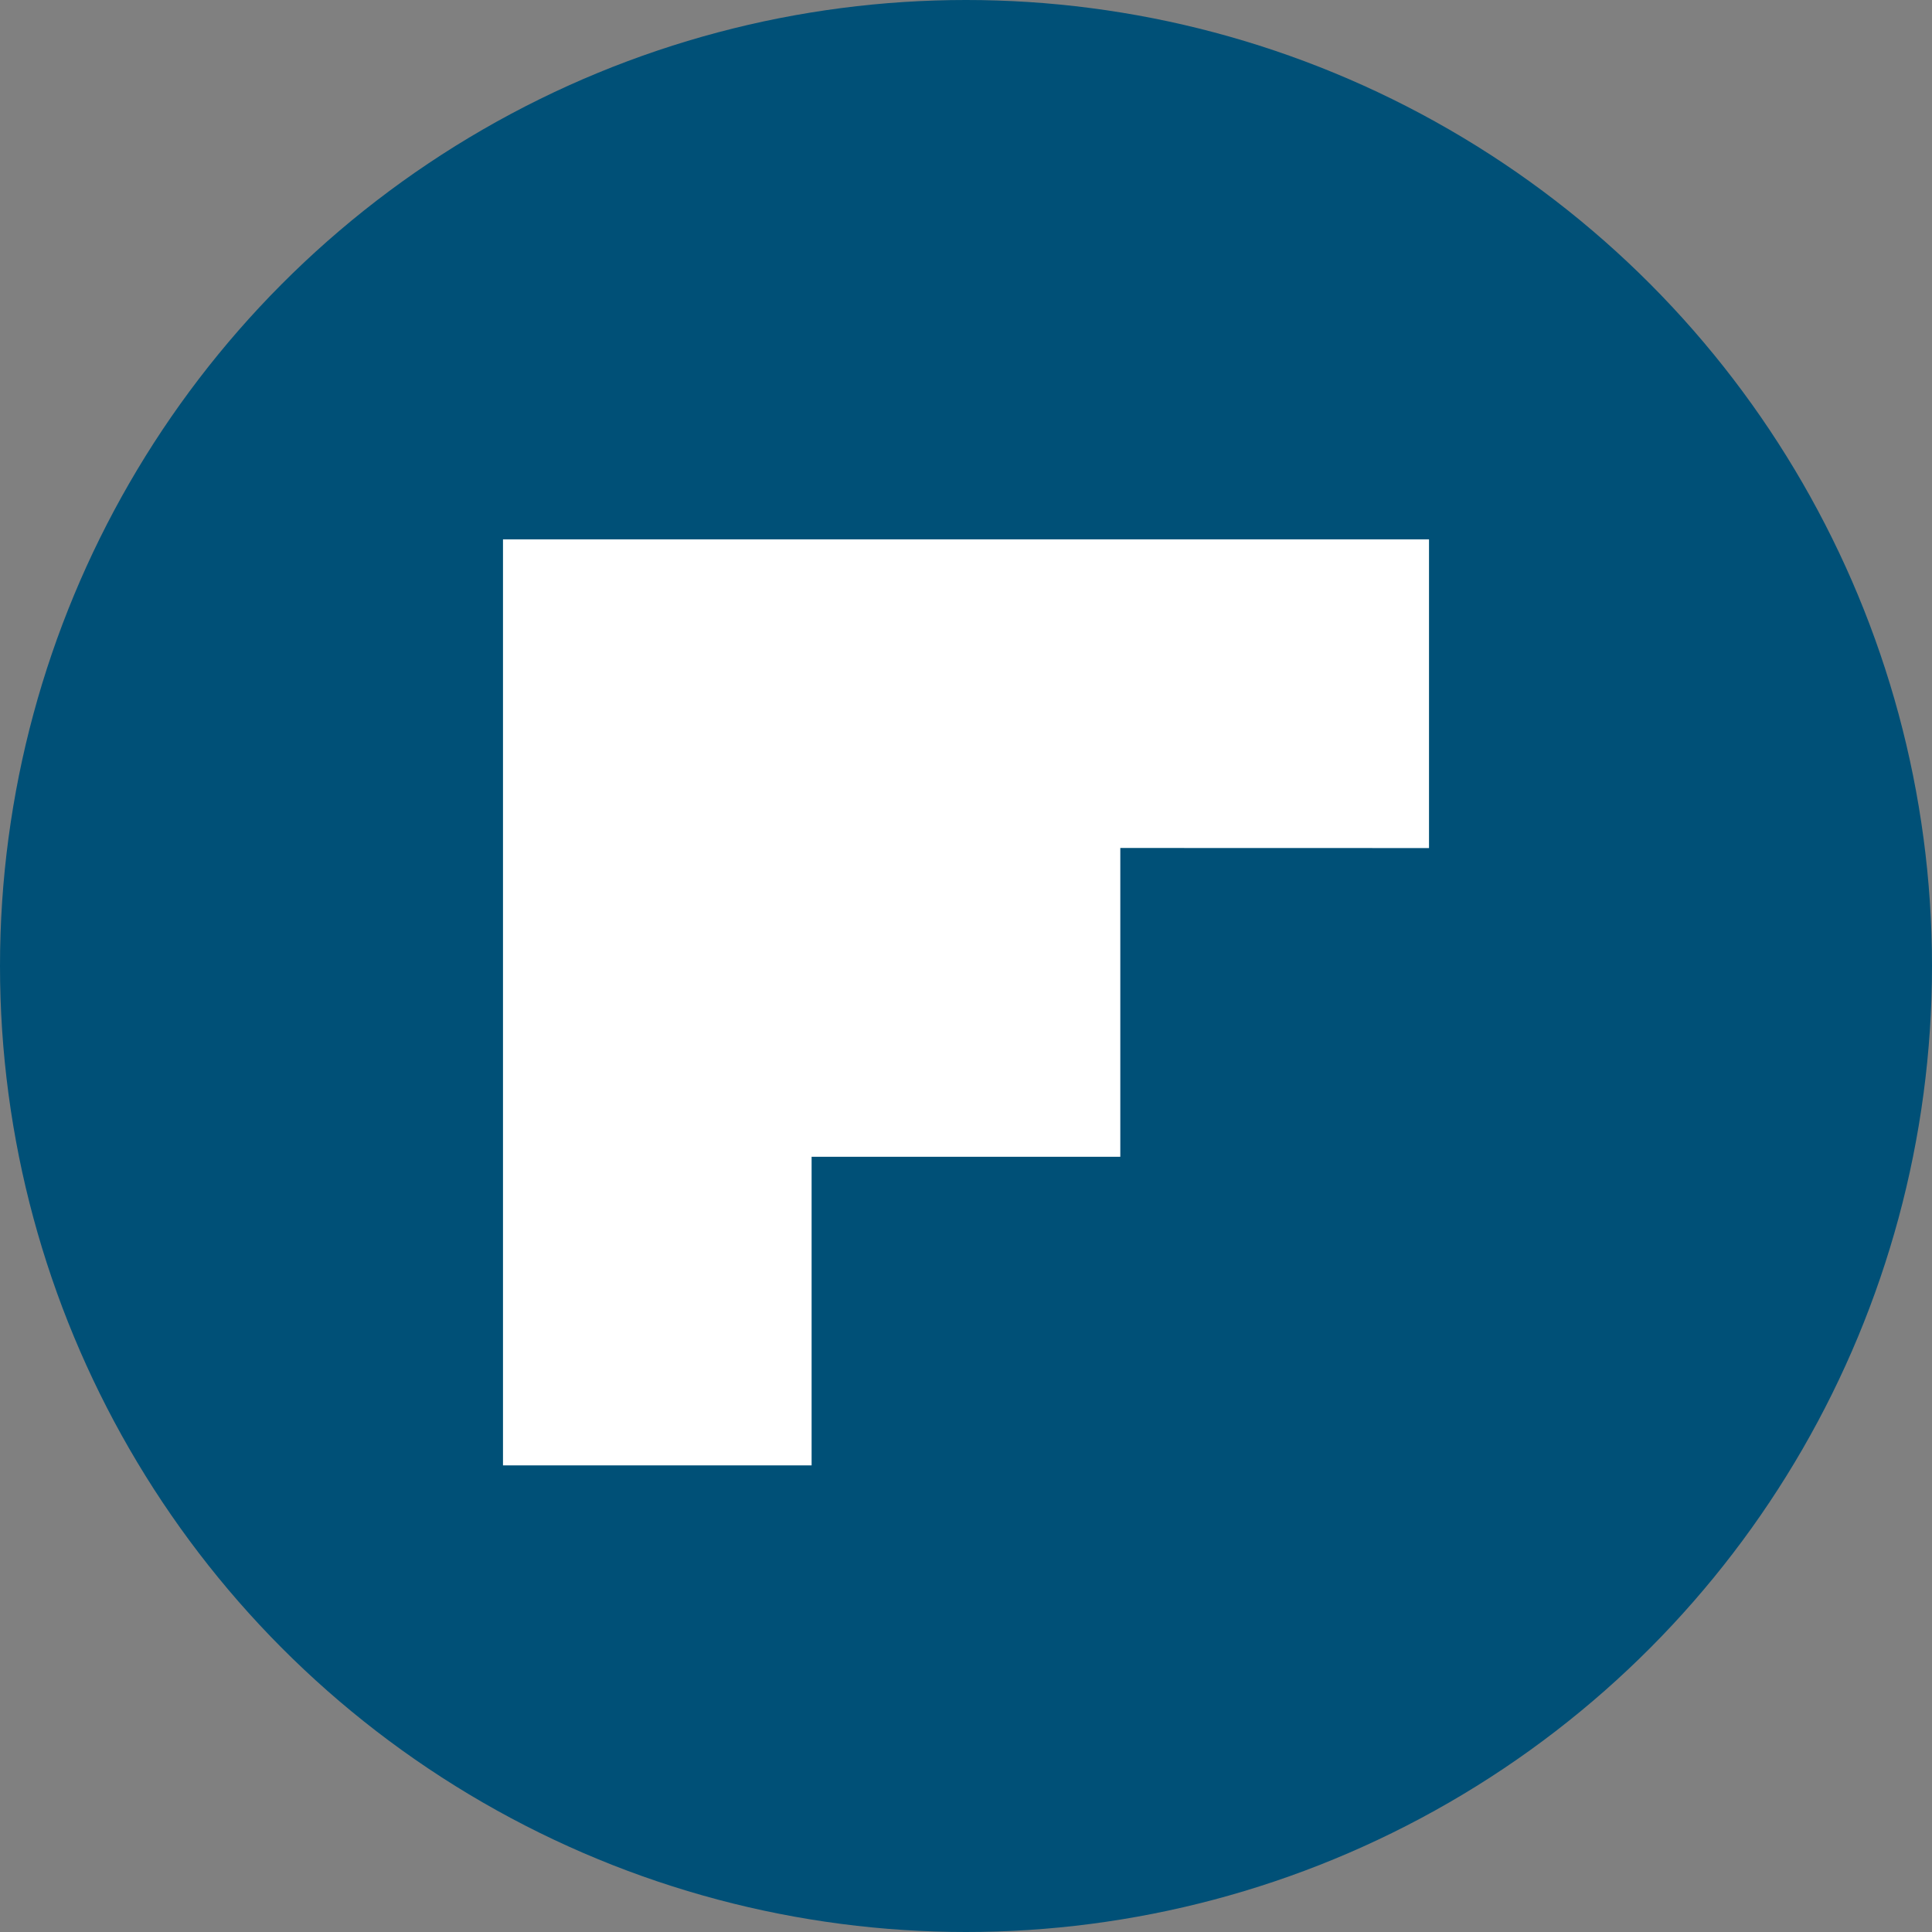 <svg xmlns="http://www.w3.org/2000/svg" width="22.95" height="22.95" viewBox="0 0 22.95 22.95"><rect x="0" y="0" width="22.95" height="22.95" fill="#808080" stroke="none"/><defs><style>.a{fill:#005077;}.b{fill:#fff;}</style></defs><g transform="translate(-291 -7194.705)"><g transform="translate(-458.999 -950.762)"><circle class="a" cx="11.475" cy="11.475" r="11.475" transform="translate(749.999 8145.467)"/></g><path class="b" d="M-1538-70V-81h7.333v3.667h0v3.667h-3.667V-70Zm7.333-7.334V-81H-1527v3.667Z" transform="translate(1834.975 7282.112)"/></g></svg>
